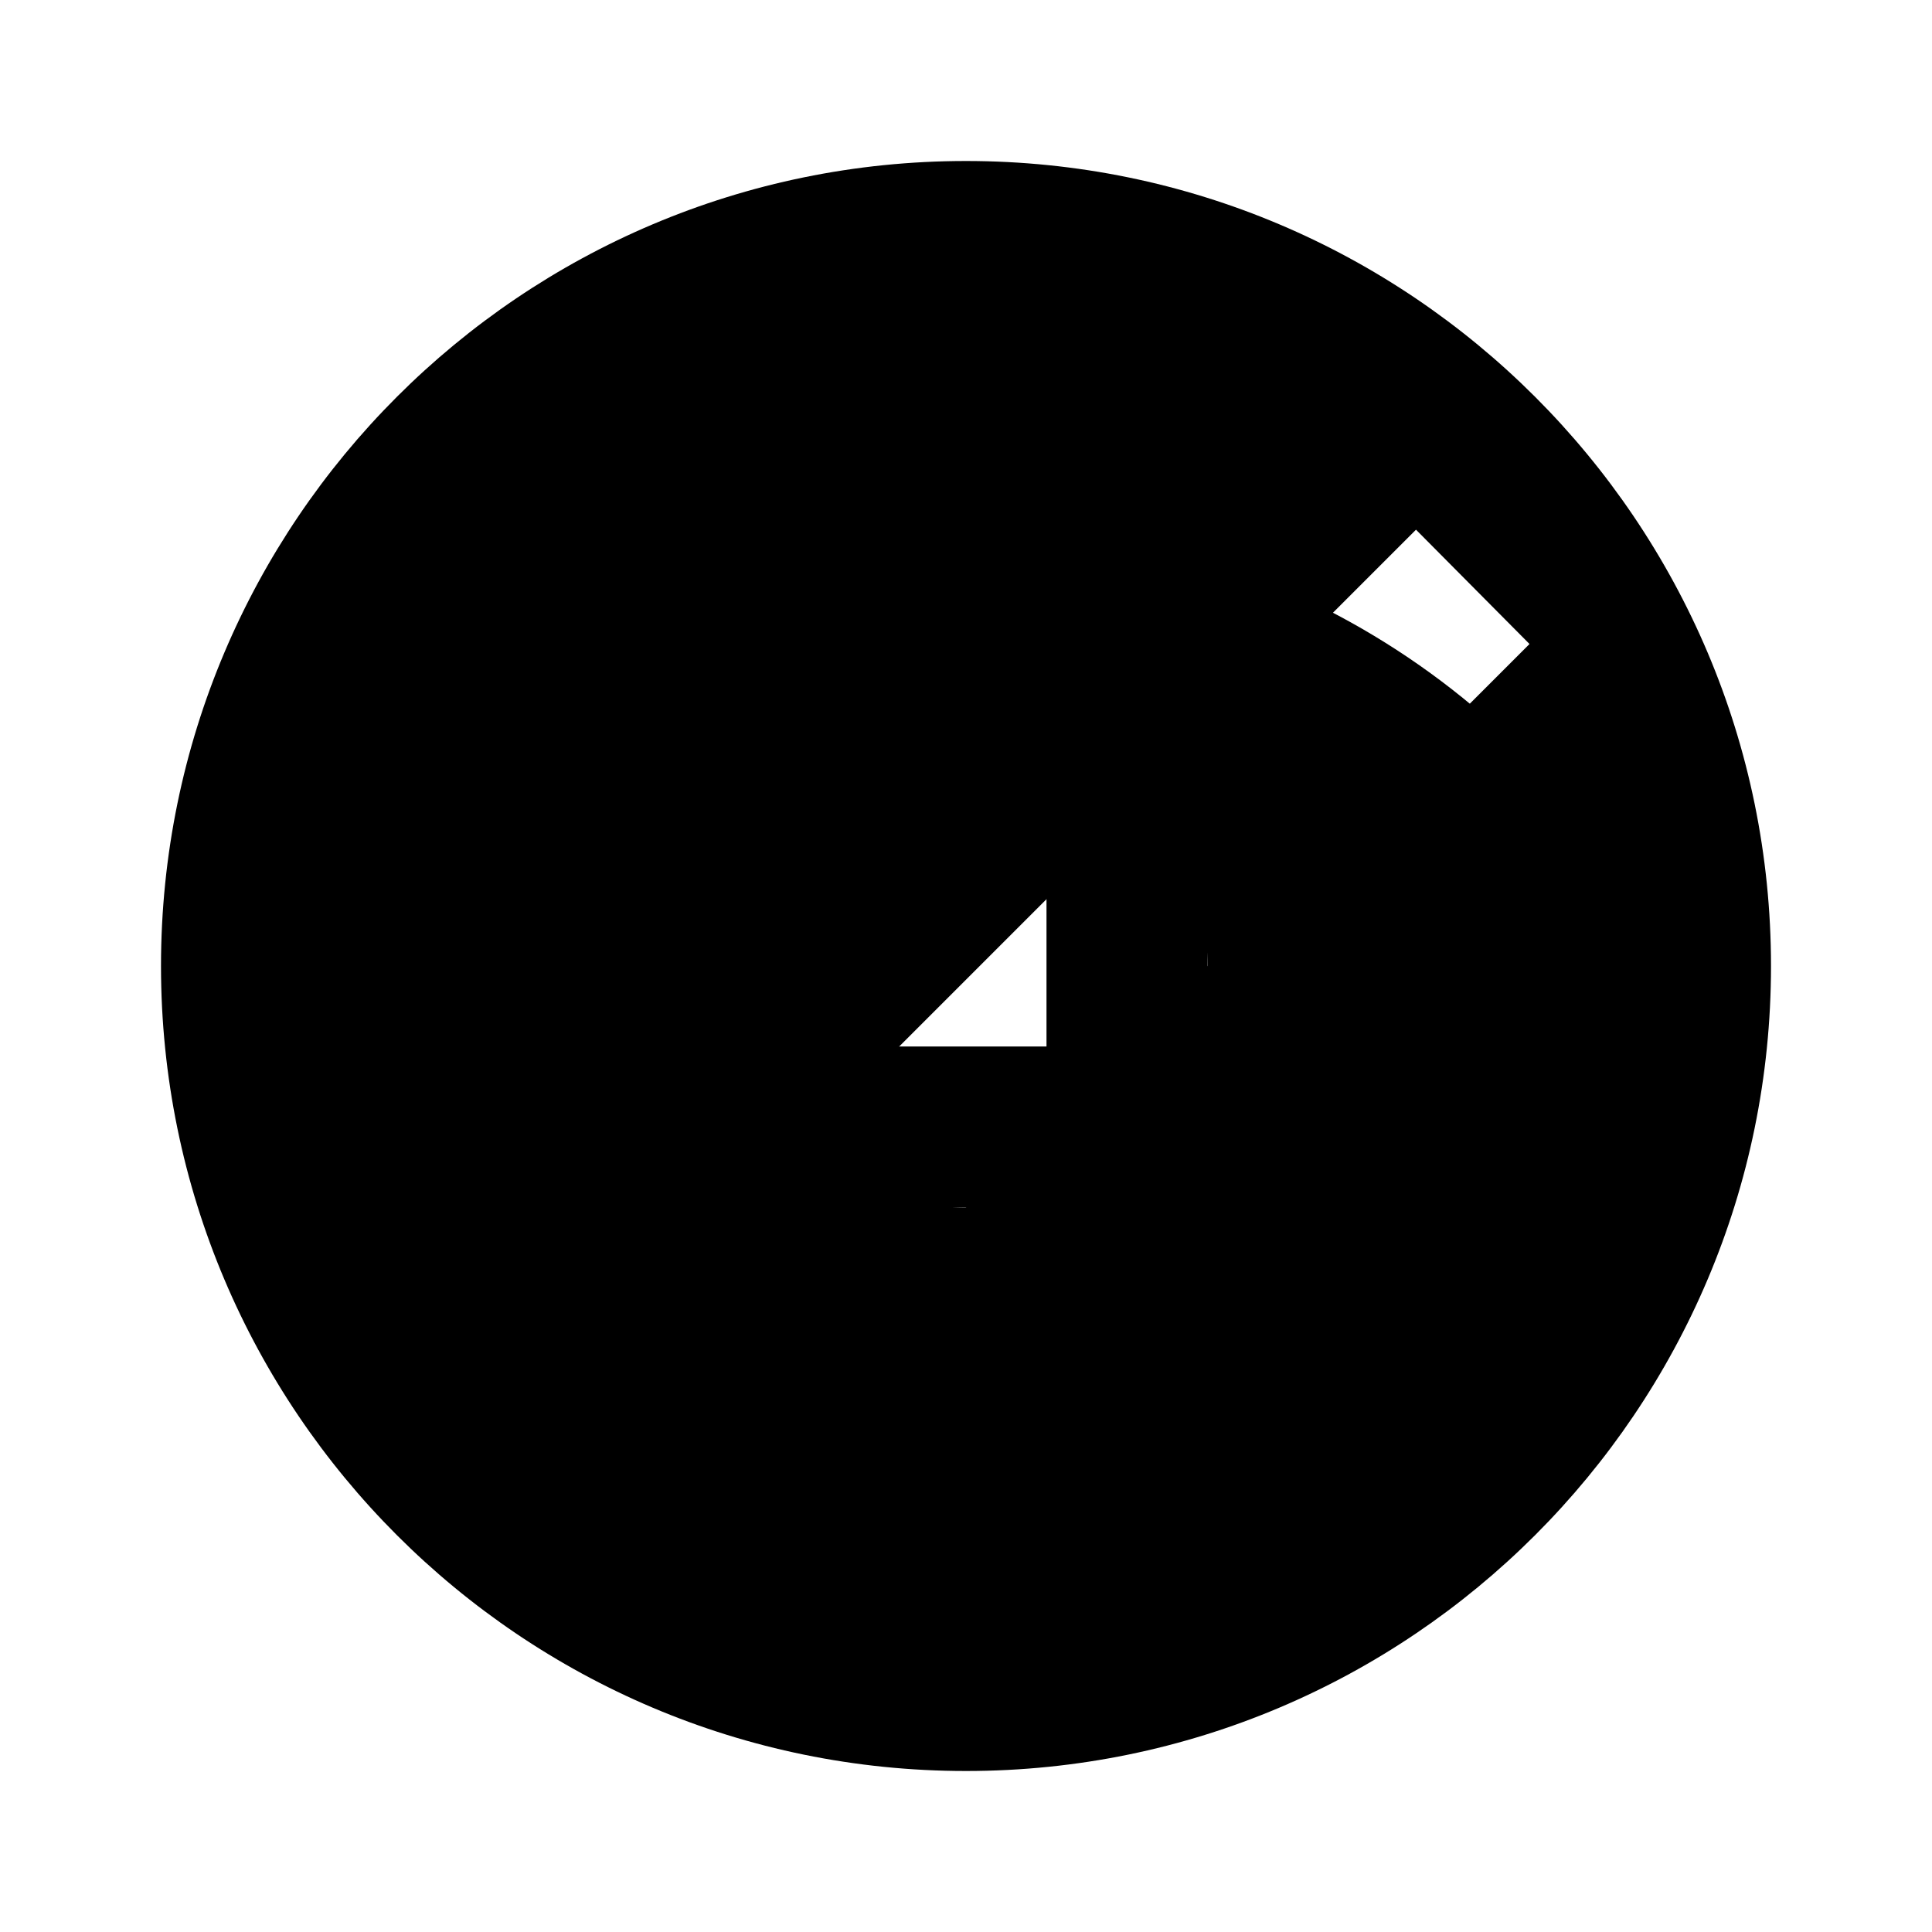 <svg xmlns="http://www.w3.org/2000/svg" viewBox="0 0 24 24" fill="currentColor">
  <path d="M12 2C6.48 2 2 6.48 2 12s4.48 10 10 10 10-4.48 10-10S17.52 2 12 2zm-2 15l-5-5 1.41-1.41L10 14.17l7.59-7.59L19 8l-9 9z"/>
  <path d="M12 6.5c3.79 0 7.17 2.13 8.82 5.5-1.65 3.37-5.03 5.5-8.82 5.5S4.83 15.37 3.18 12C4.83 8.63 8.21 6.5 12 6.5M12 9c-1.66 0-3 1.34-3 3s1.34 3 3 3 3-1.34 3-3-1.34-3-3-3z"/>
  <path d="M15 9H9v6h6V9zm-2 4h-2v-2h2v2z"/>
</svg>
